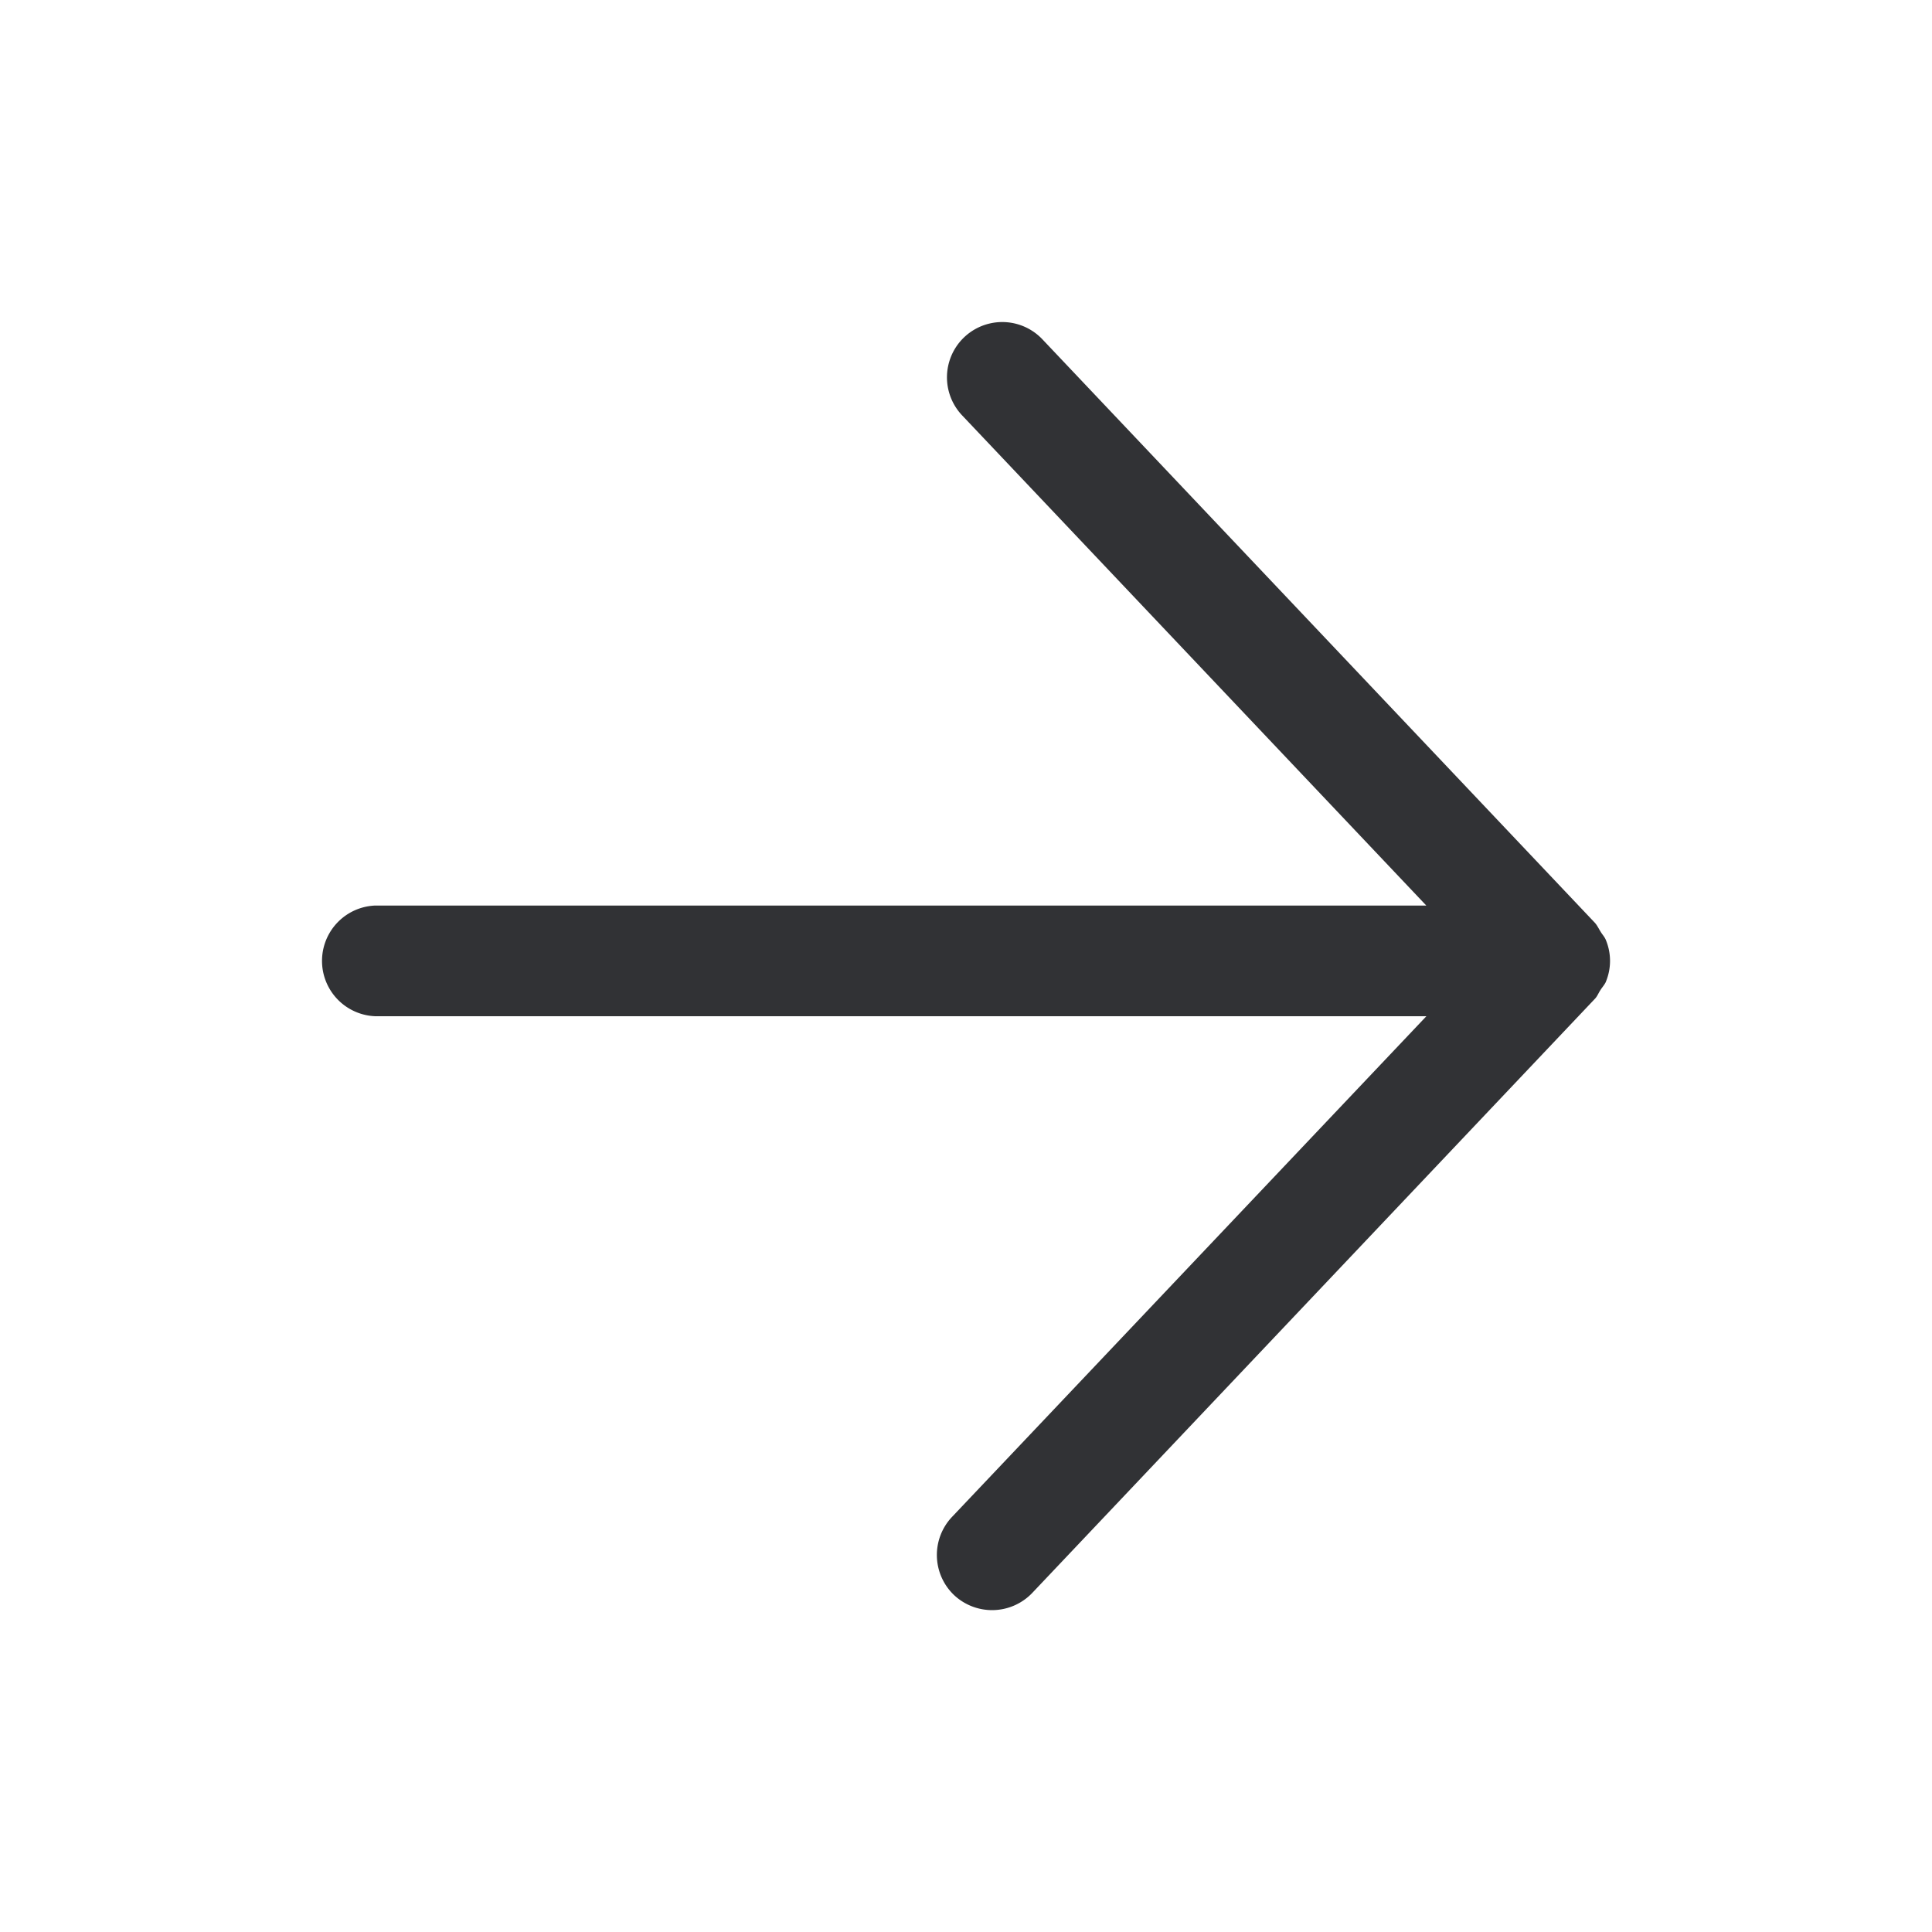 <svg width="24" height="24" xmlns="http://www.w3.org/2000/svg"><path d="M19.949 12.195a.676.676 0 0 0 0-.517c-.016-.041-.046-.07-.066-.105-.023-.036-.04-.075-.071-.11L12.95 4.216a.686.686 0 1 0-.999.943l5.767 6.09H4.662a.688.688 0 0 0 0 1.375h13.057l-5.893 6.22a.688.688 0 0 0 .025.97.69.69 0 0 0 .972-.026l6.989-7.38c.032-.033.045-.074.07-.11.021-.034.05-.064.067-.102" fill="#313235" fill-rule="nonzero"/></svg>